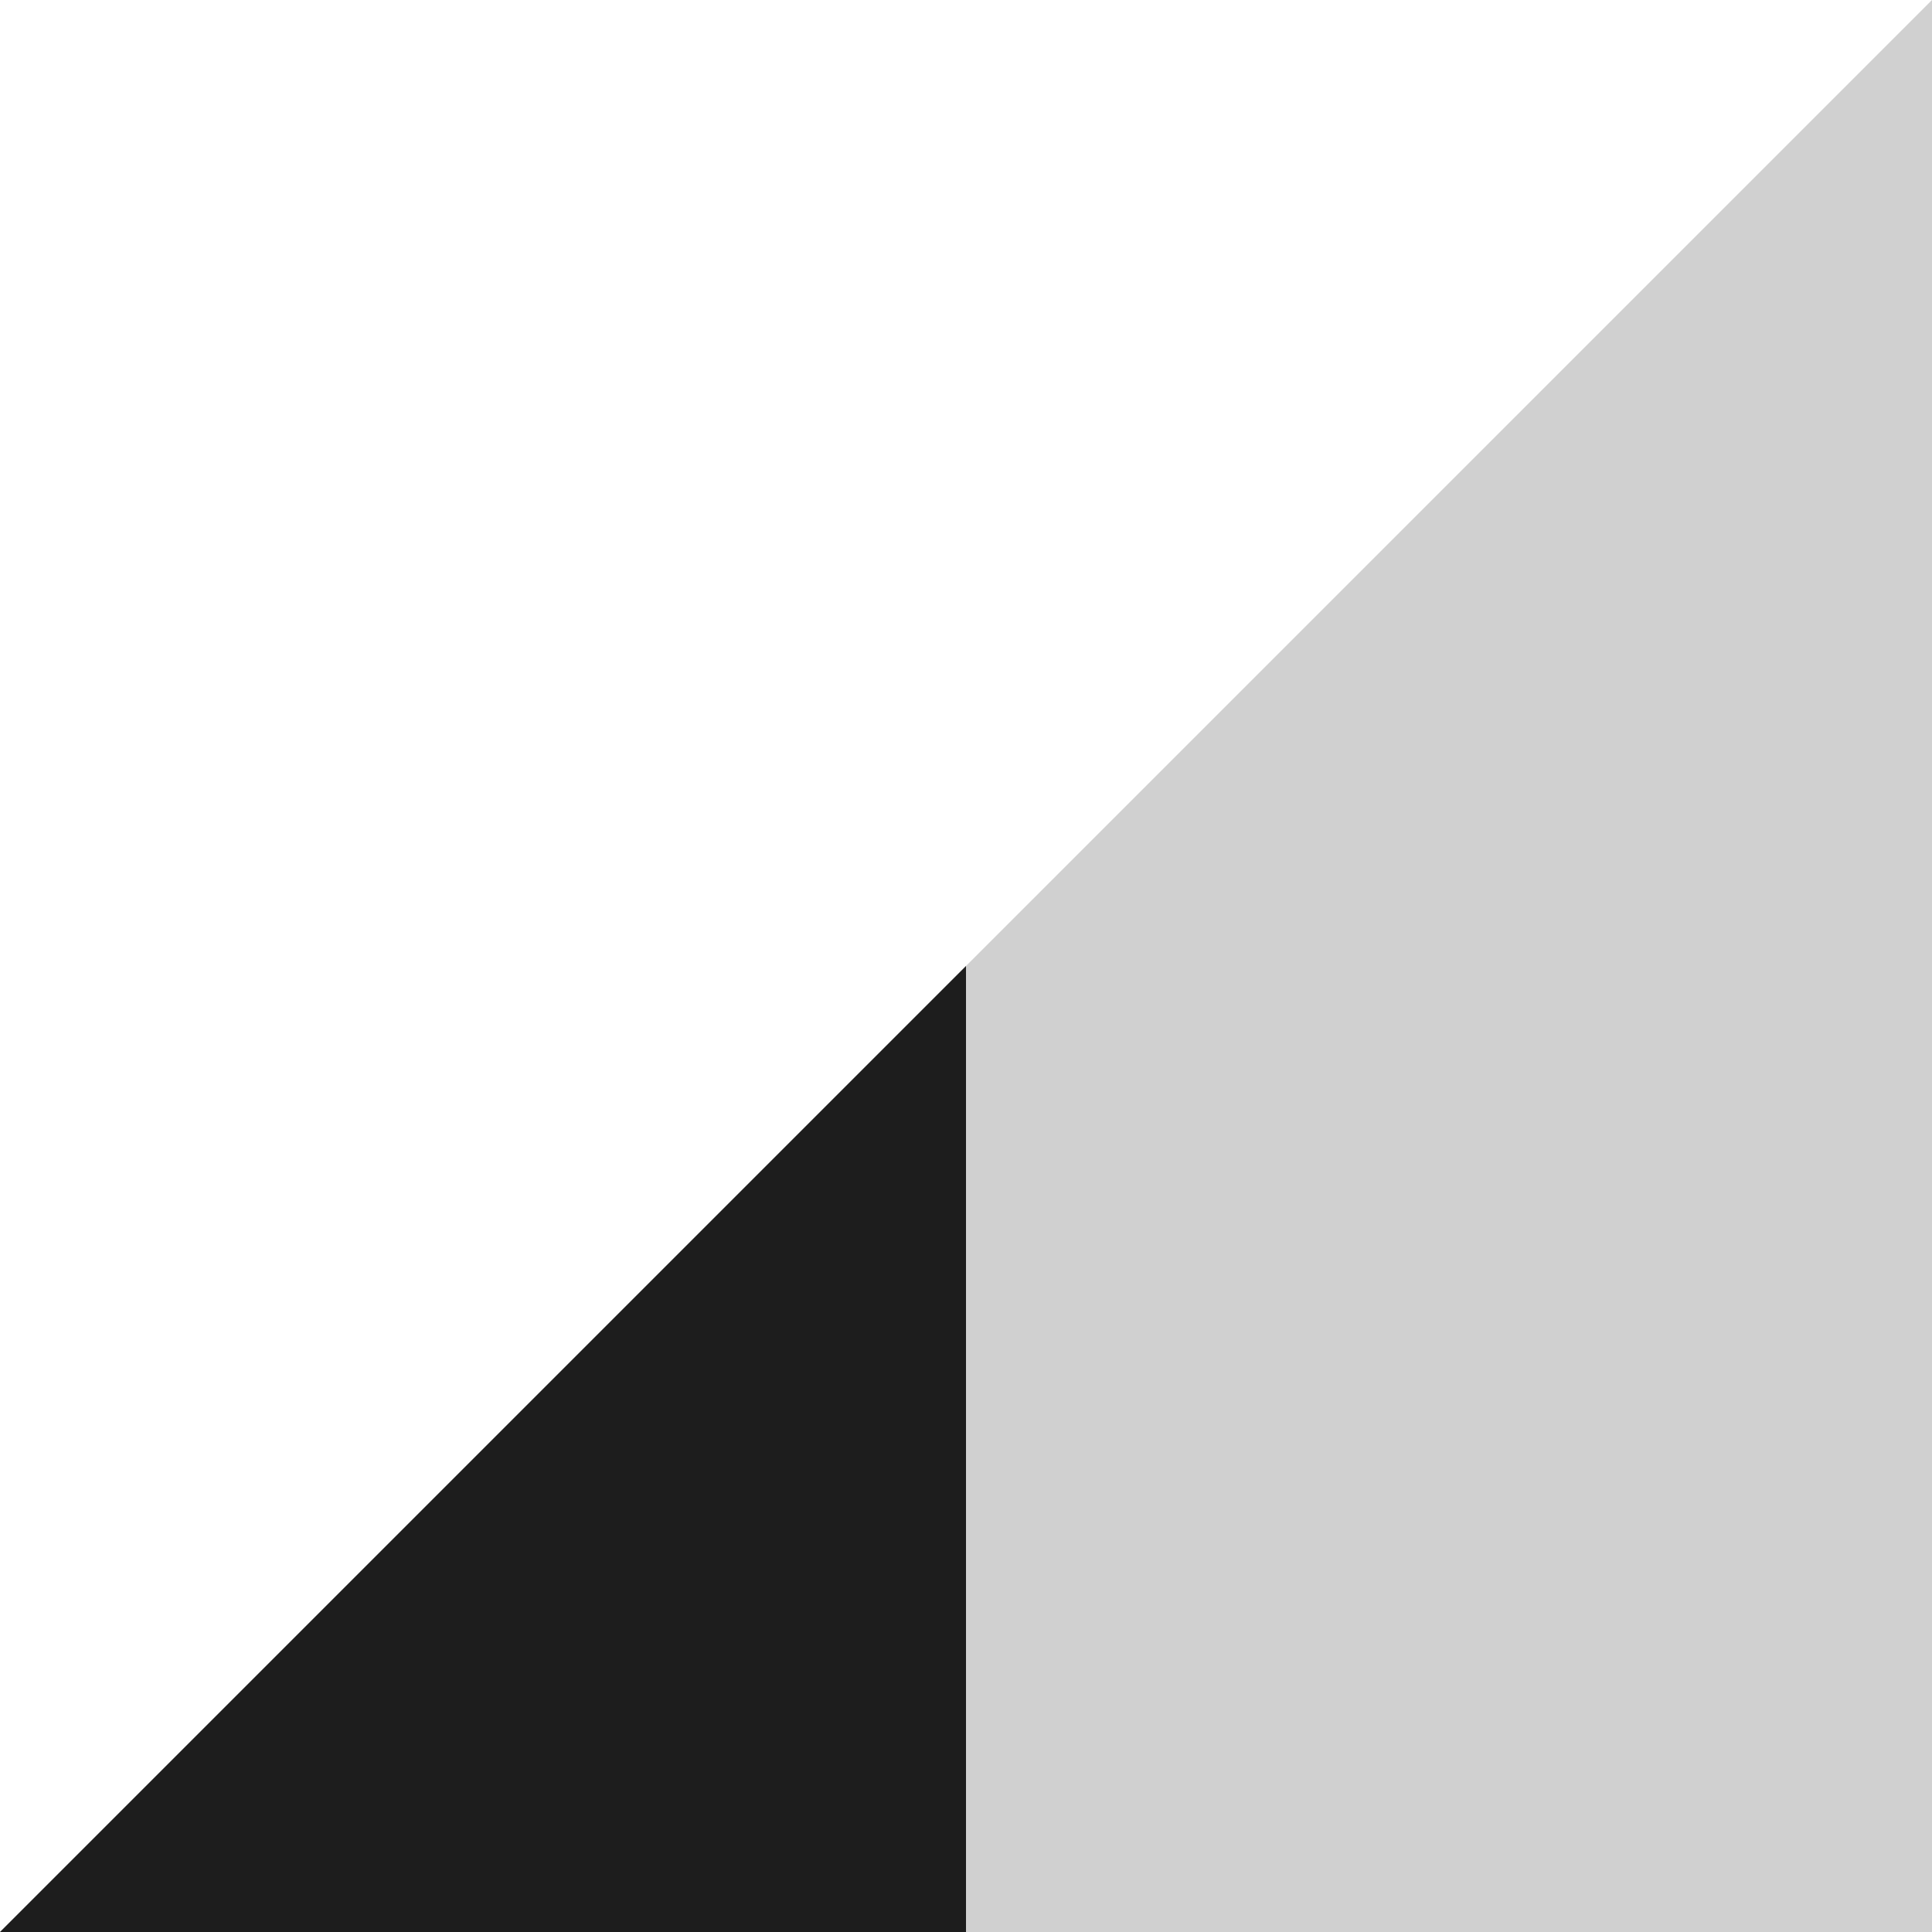 <?xml version="1.0" encoding="UTF-8"?>
<svg width="20px" height="20px" viewBox="0 0 20 20" version="1.1" xmlns="http://www.w3.org/2000/svg" xmlns:xlink="http://www.w3.org/1999/xlink">
    <!-- Generator: Sketch 52.5 (67469) - http://www.bohemiancoding.com/sketch -->
    <title>signal_cellular_1_bar</title>
    <desc>Created with Sketch.</desc>
    <g id="Icons" stroke="none" stroke-width="1" fill="none" fill-rule="evenodd">
        <g id="Outlined" transform="translate(-782, -1794)">
            <g id="Device" transform="translate(100, 1650)">
                <g id="Outlined-/-Device-/-signal_cellular_1_bar" transform="translate(680, 142)">
                    <g>
                        <polygon id="Path" points="0 0 24 0 24 24 0 24"></polygon>
                        <polygon id="🔹-Secondary-Color" fill="#D0D0D0" points="2 22 22 22 22 2"></polygon>
                        <polygon id="🔹-Primary-Color" fill="#1D1D1D" points="12 12 2 22 12 22"></polygon>
                    </g>
                </g>
            </g>
        </g>
    </g>
</svg>